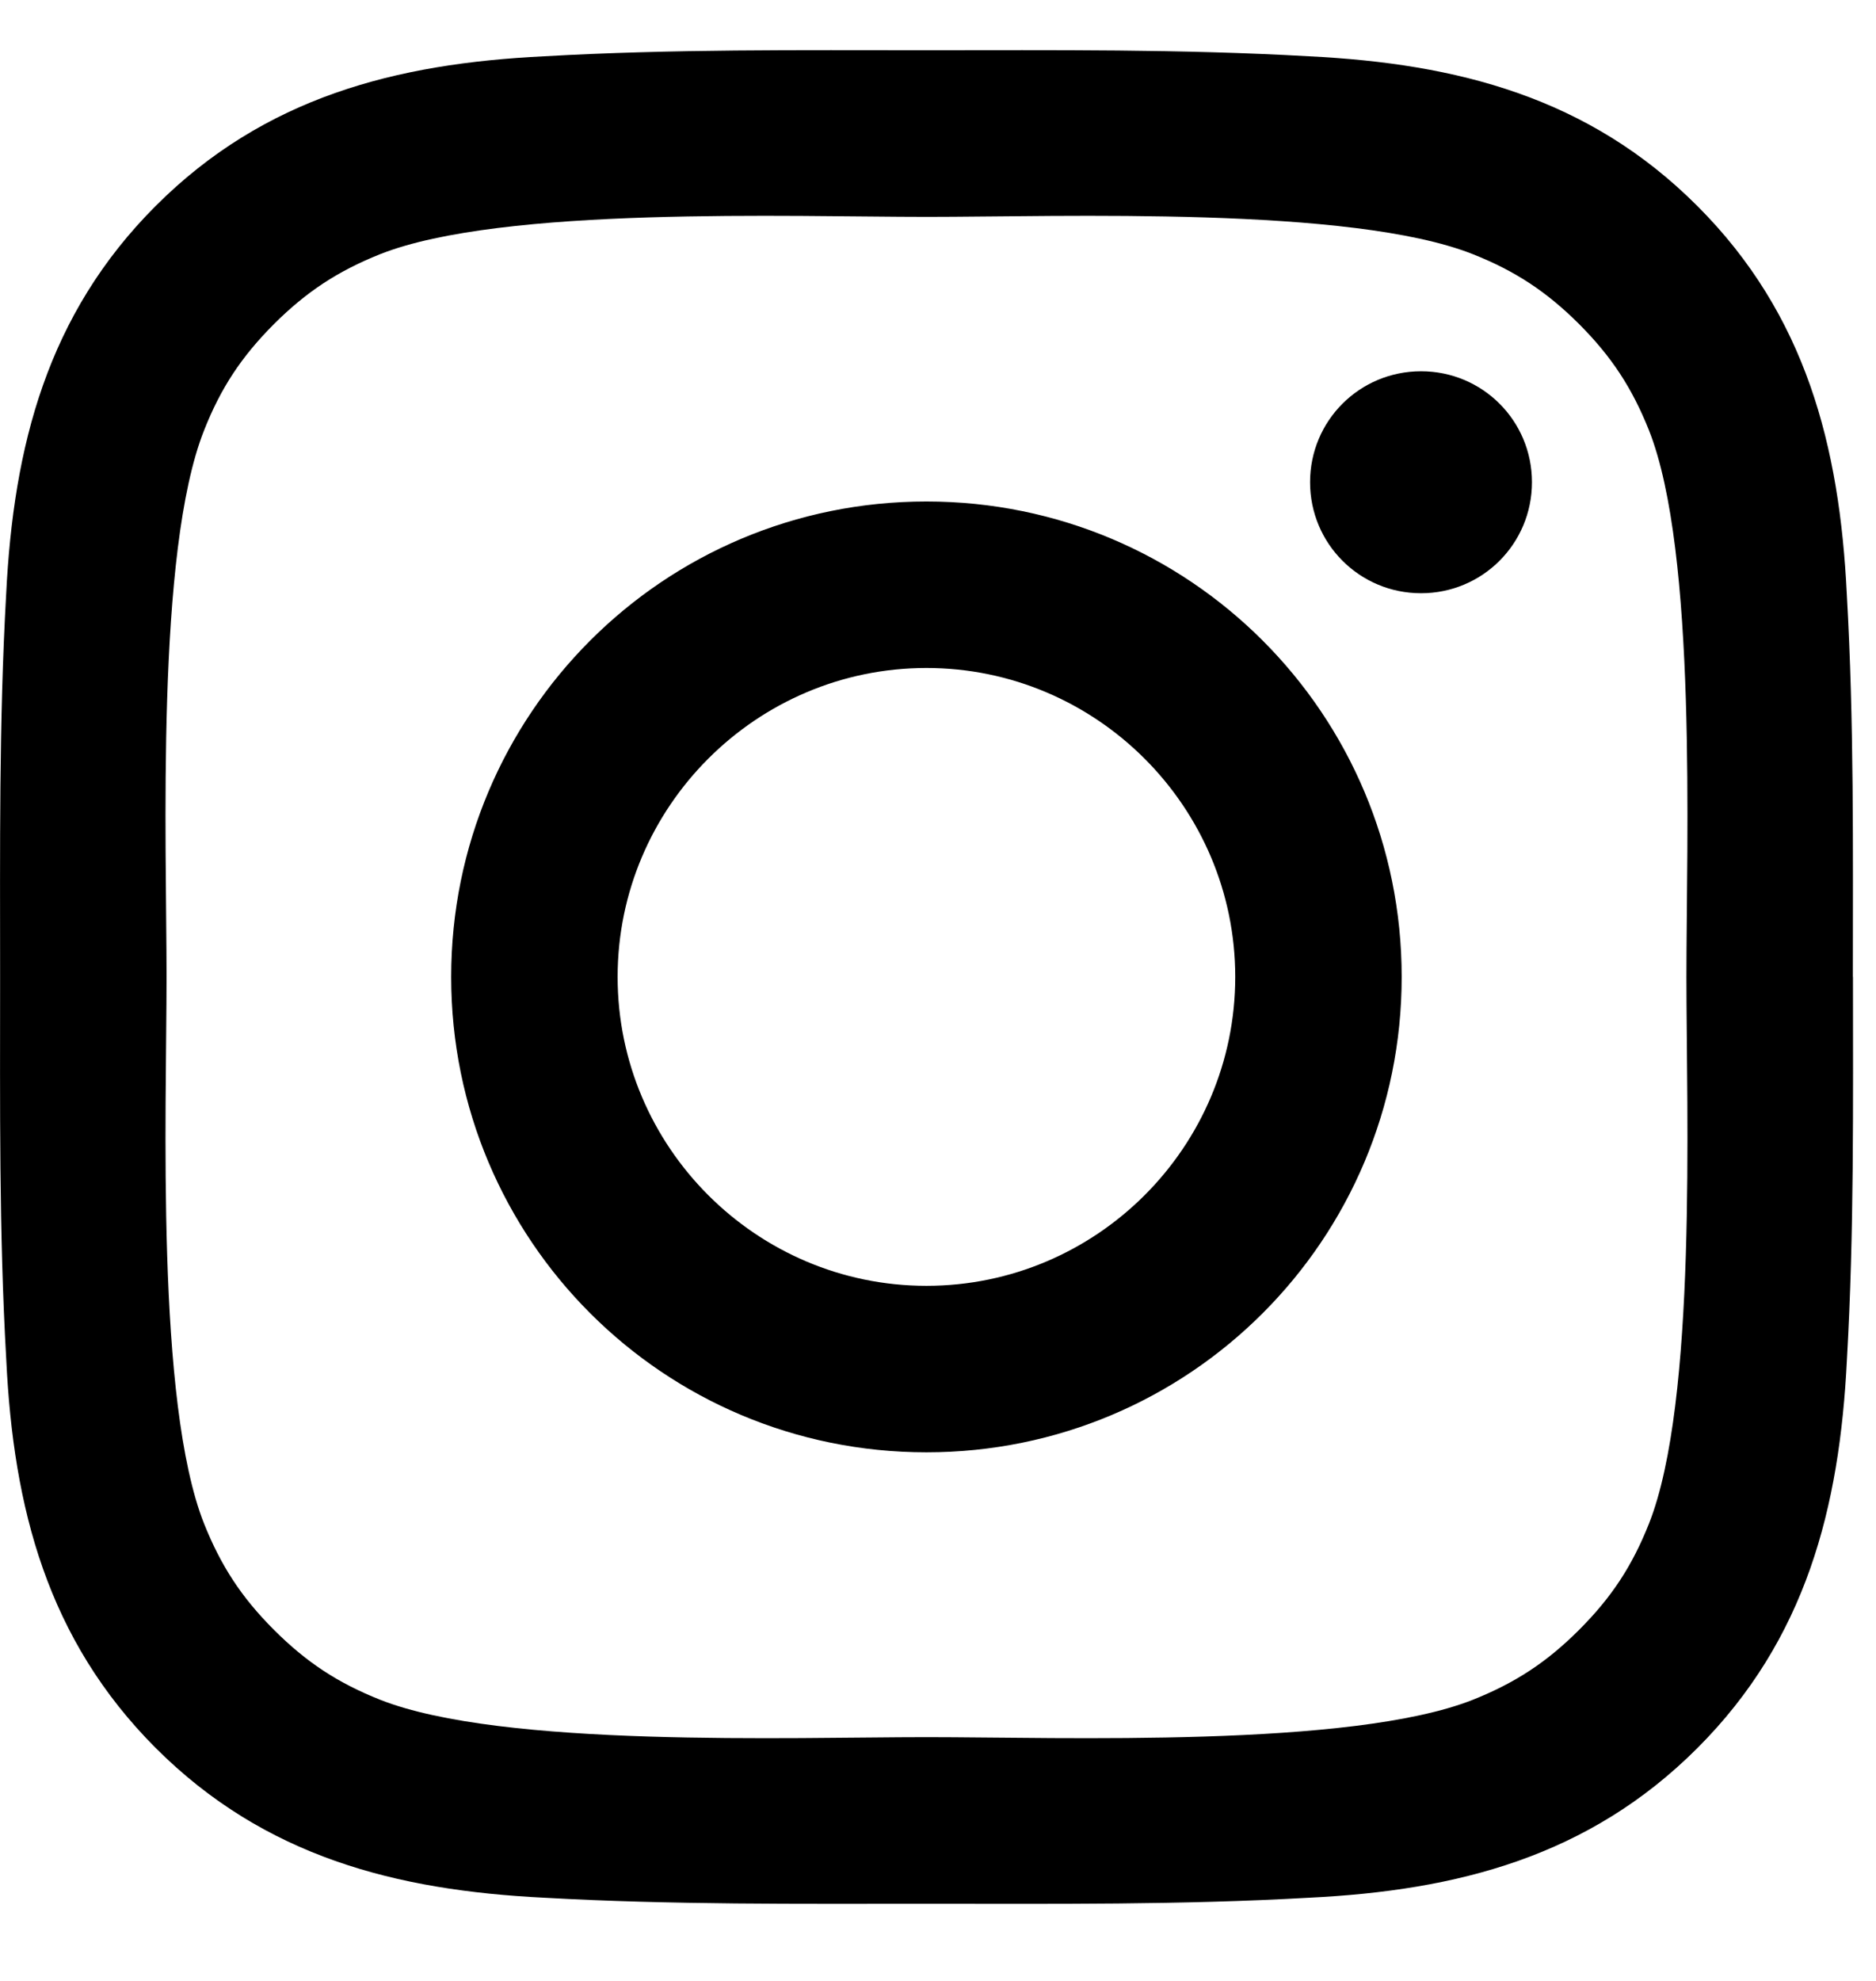 <svg xmlns="http://www.w3.org/2000/svg" width="18" height="19" viewBox="0 0 18 19">
    <path d="M11.852 9.37c0-1.631-1.331-2.963-2.963-2.963-1.632 0-2.963 1.332-2.963 2.963 0 1.632 1.331 2.963 2.963 2.963 1.632 0 2.963-1.33 2.963-2.963zm1.597 0c0 2.523-2.037 4.56-4.56 4.56-2.523 0-4.56-2.037-4.56-4.56 0-2.523 2.037-4.56 4.56-4.56 2.523 0 4.56 2.037 4.56 4.56zm1.25-4.745c0 .59-.475 1.065-1.064 1.065-.59 0-1.065-.475-1.065-1.065s.475-1.064 1.065-1.064 1.064.475 1.064 1.064zM8.89 2.08c-1.296 0-4.074-.105-5.243.358-.405.162-.706.359-1.019.671-.312.313-.51.613-.67 1.019-.464 1.169-.36 3.946-.36 5.243 0 1.296-.104 4.074.36 5.243.162.405.358.706.67 1.018.313.313.614.51 1.019.671 1.169.463 3.947.359 5.243.359 1.296 0 4.074.104 5.243-.359.405-.162.706-.358 1.018-.67.313-.313.51-.614.671-1.02.463-1.168.359-3.946.359-5.242 0-1.297.104-4.074-.359-5.243-.162-.406-.358-.706-.67-1.019-.313-.312-.614-.51-1.02-.671-1.168-.463-3.946-.358-5.242-.358zm8.889 7.291c0 1.227.012 2.443-.058 3.67-.07 1.423-.393 2.684-1.435 3.726-1.041 1.041-2.303 1.366-3.726 1.435-1.227.07-2.443.058-3.67.058-1.226 0-2.442.011-3.668-.058-1.424-.07-2.685-.394-3.727-1.435C.453 15.724.128 14.463.06 13.039-.01 11.813.001 10.597.001 9.37c0-1.226-.011-2.442.058-3.669.07-1.423.394-2.685 1.435-3.726C2.536.933 3.797.609 5.221.54 6.447.47 7.663.482 8.89.482c1.226 0 2.442-.012 3.669.058 1.423.07 2.685.393 3.726 1.435 1.042 1.041 1.366 2.303 1.435 3.726.07 1.227.058 2.443.058 3.67z"/>
</svg>
